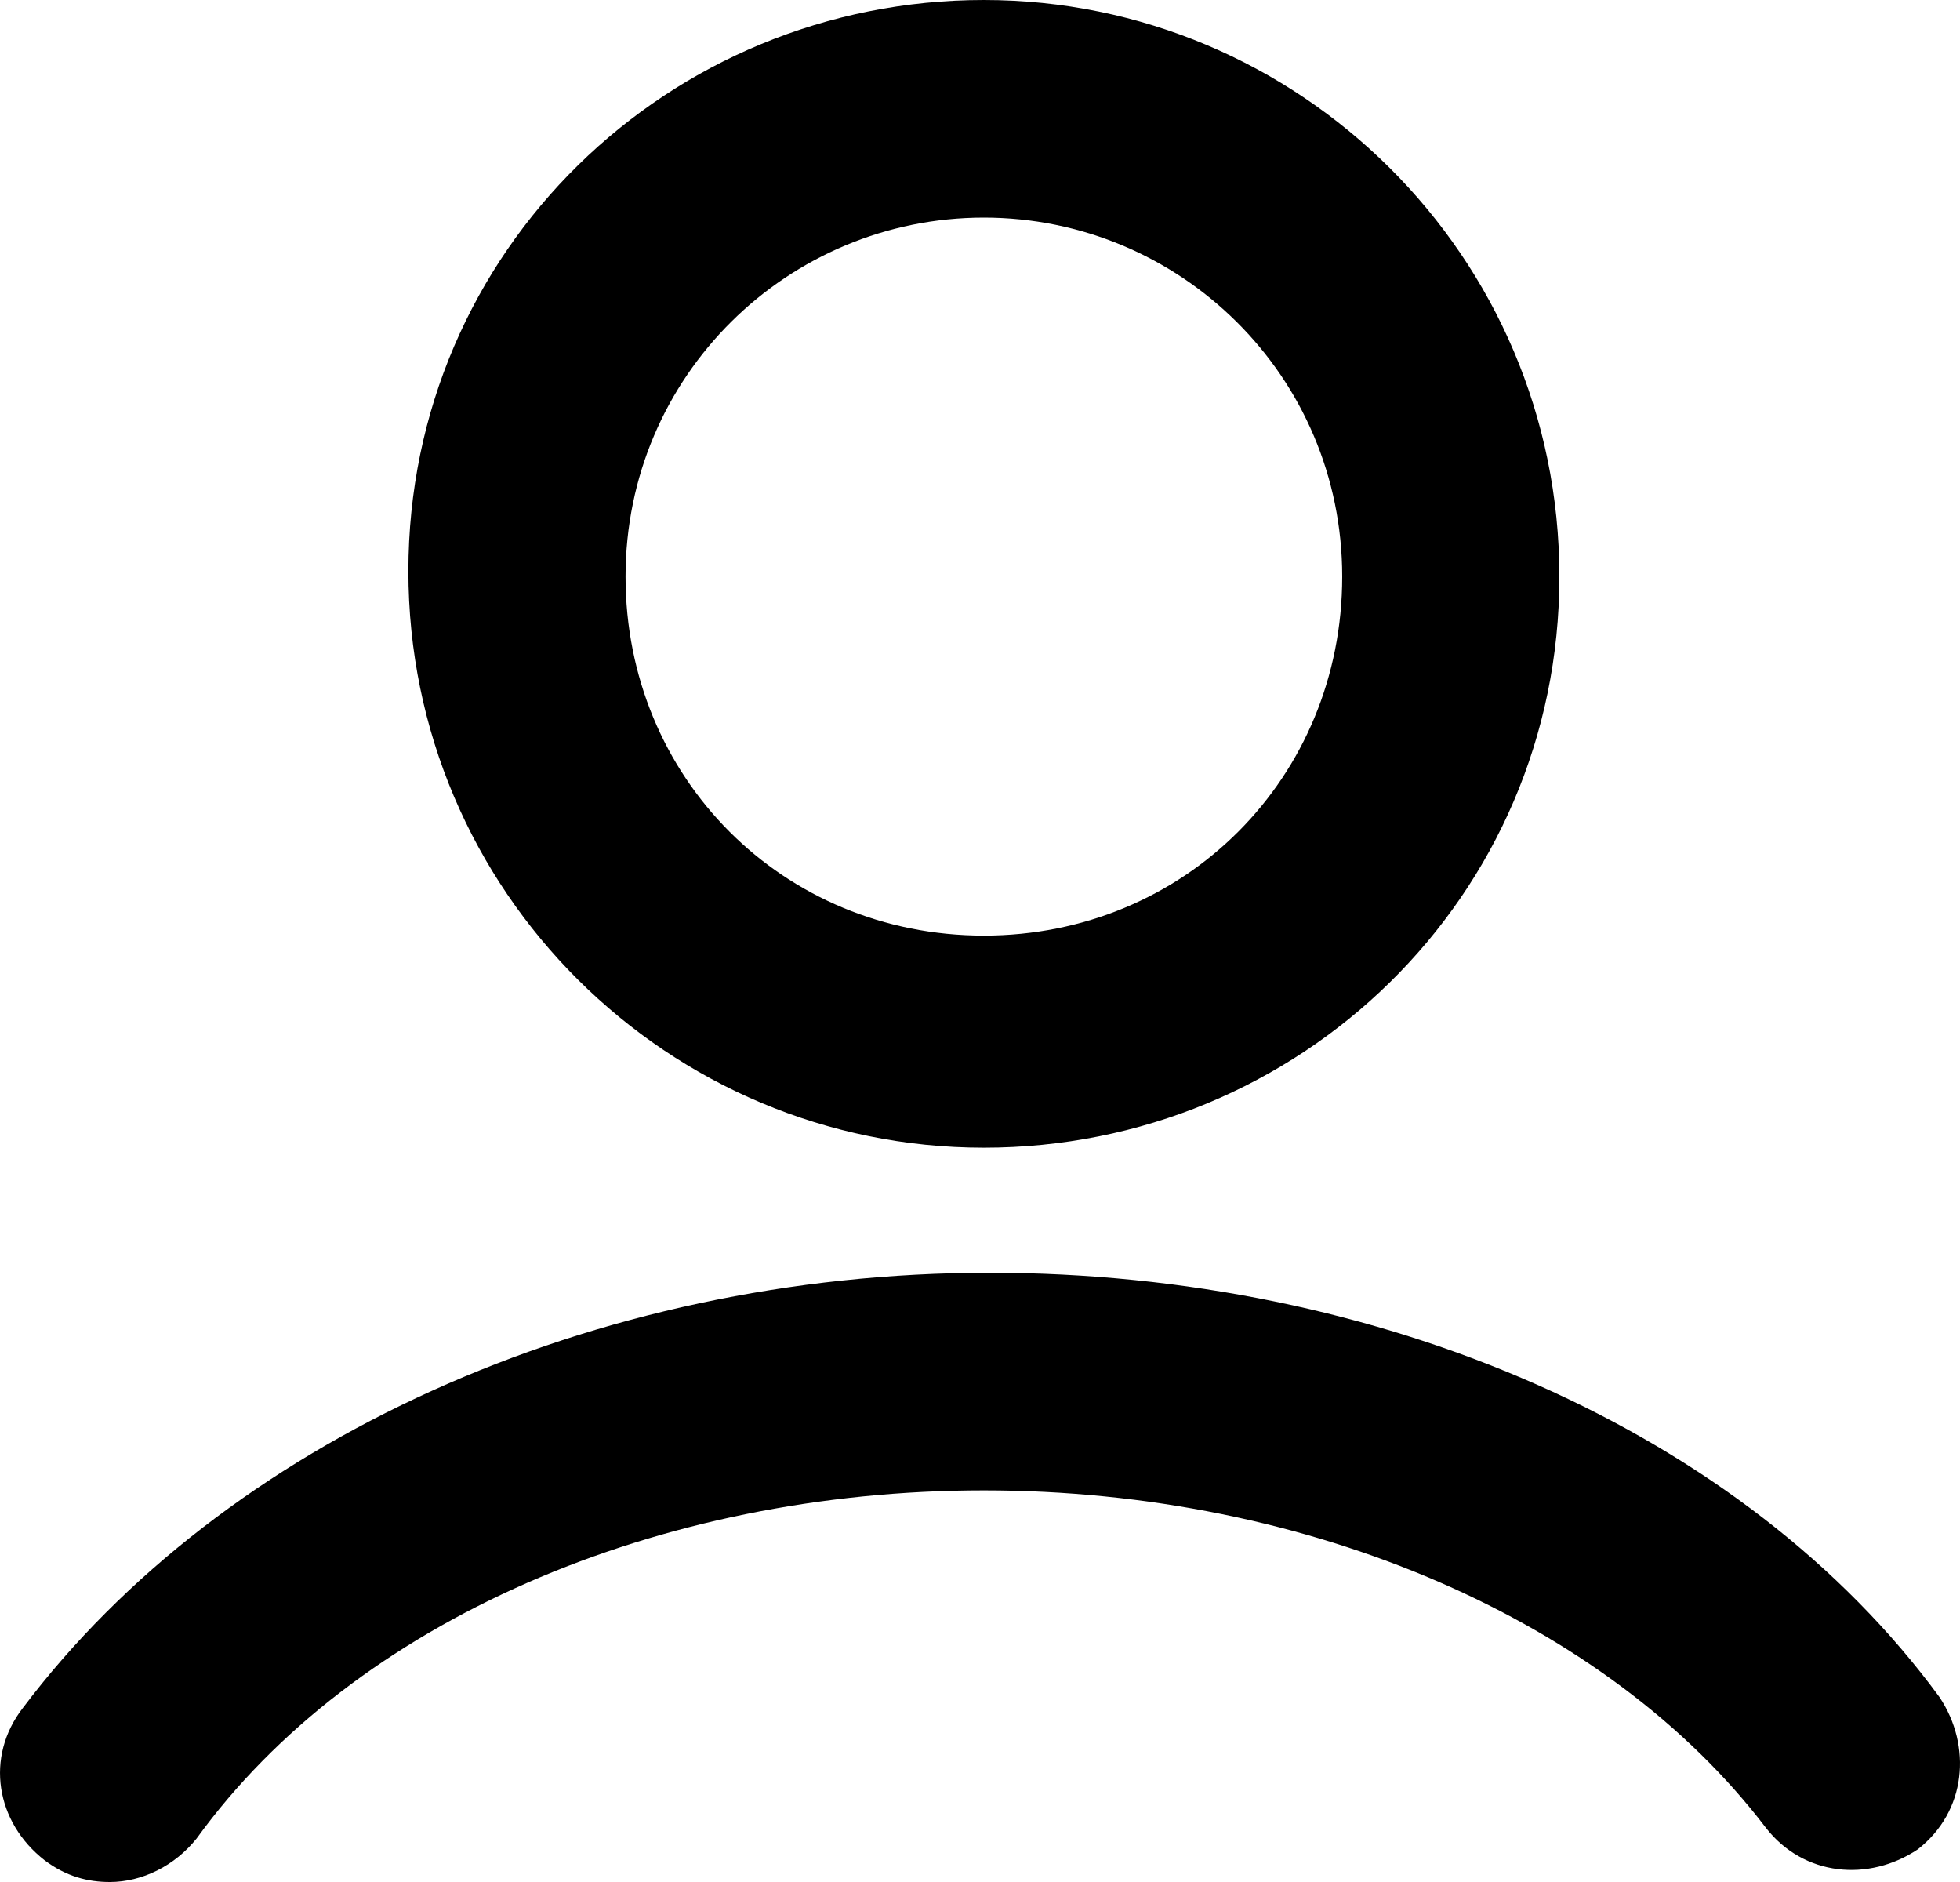 <?xml version="1.0" encoding="UTF-8"?>
<svg viewBox="0 0 25 24" version="1.1" xmlns="http://www.w3.org/2000/svg" xmlns:xlink="http://www.w3.org/1999/xlink">
    <!-- Generator: Sketch 54.1 (76490) - https://sketchapp.com -->
    <title>user</title>
    <desc>Created with Sketch.</desc>
    <path d="M12.549,14.636 C8.533,14.636 5.209,11.376 5.209,7.283 C5.209,3.191 8.533,0 12.549,0 C16.566,0 19.89,3.26 19.89,7.353 C19.89,11.445 16.566,14.636 12.549,14.636 Z M12.549,2.775 C10.056,2.775 7.979,4.786 7.979,7.353 C7.979,9.919 9.987,11.931 12.549,11.931 C15.112,11.931 17.12,9.919 17.12,7.353 C17.12,4.786 15.043,2.775 12.549,2.775 Z M2.508,23.445 C4.516,20.671 8.394,19.006 12.549,19.006 C16.705,19.006 20.514,20.671 22.522,23.306 C23.007,23.931 23.838,24 24.461,23.584 C25.084,23.098 25.154,22.266 24.738,21.642 C22.245,18.243 17.605,16.231 12.619,16.231 C7.563,16.231 2.854,18.382 0.292,21.78 C-0.193,22.405 -0.055,23.237 0.569,23.723 C0.846,23.931 1.123,24 1.4,24 C1.815,24 2.231,23.792 2.508,23.445 Z"></path>
</svg>